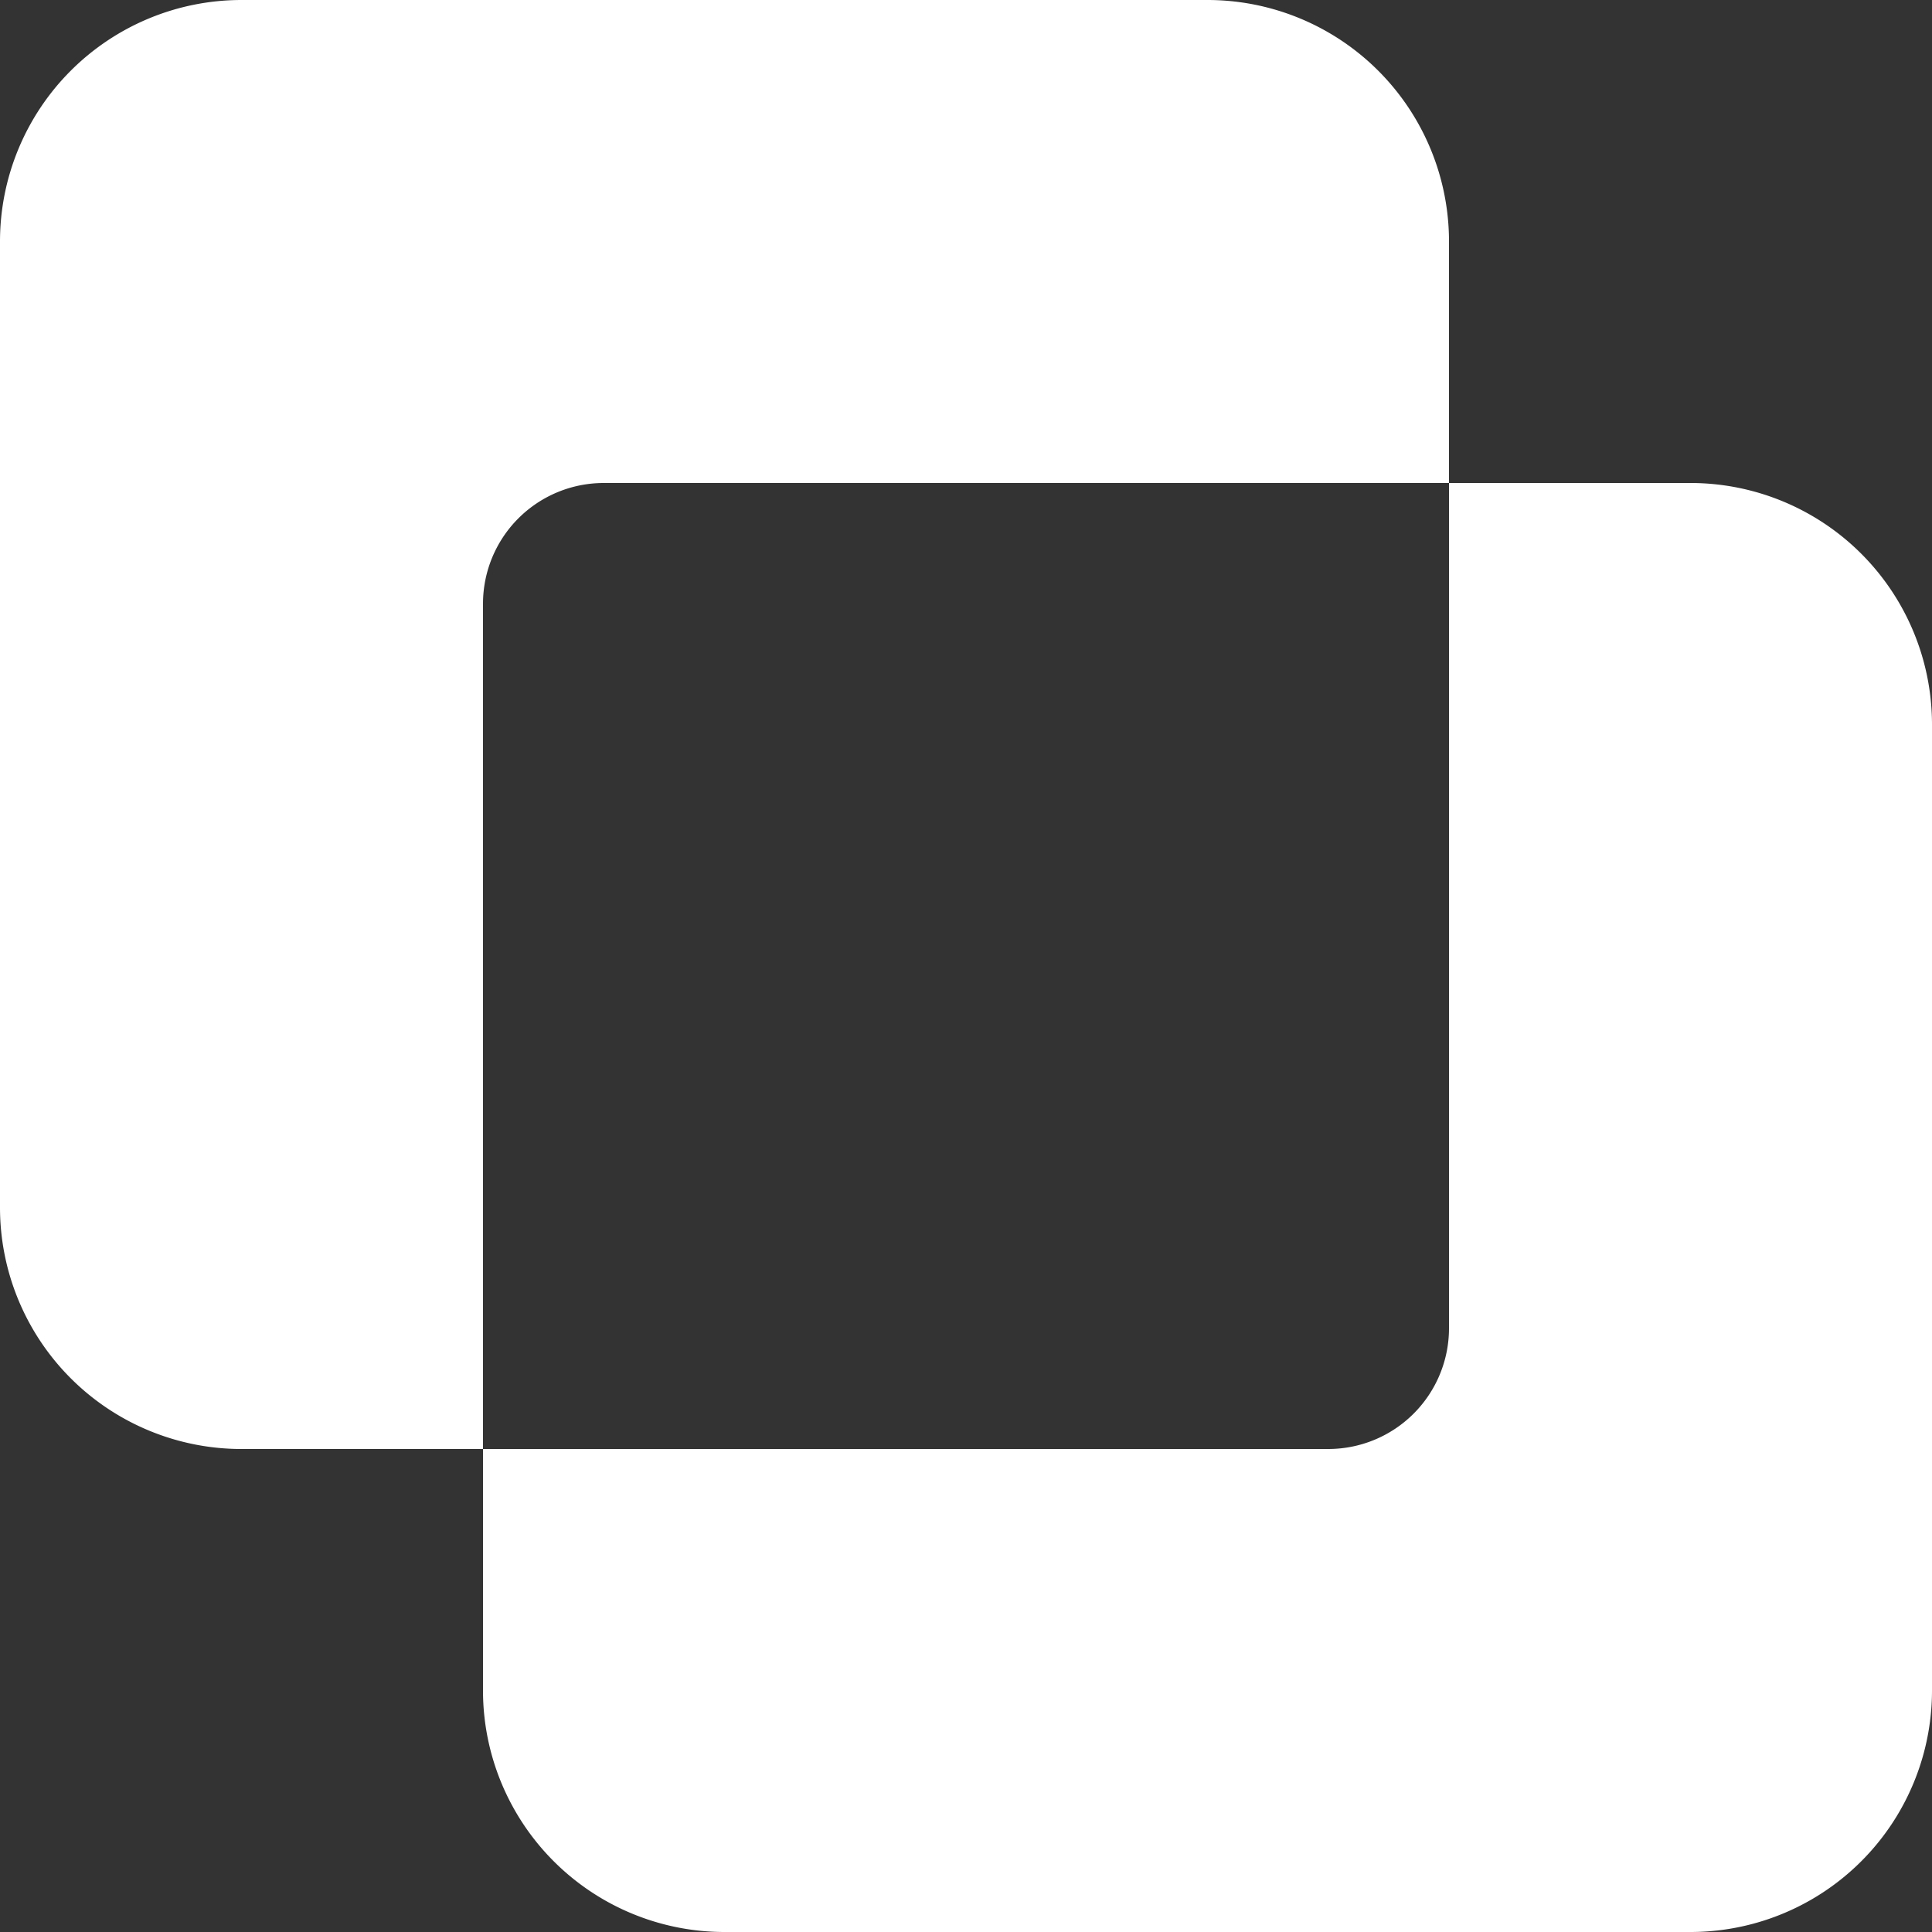 <svg xmlns="http://www.w3.org/2000/svg" width="16" height="16" fill="#ffffff" class="bi bi-exclude" viewBox="0 0 16 16">
  <rect x="0" y="0" width="16" height="16" fill="#333333" stroke="none"/>
  <path d="M0 2a2 2 0 0 1 2-2h8a2 2 0 0 1 2 2v2h2a2 2 0 0 1 2 2v8a2 2 0 0 1-2 2H6a2 2 0 0 1-2-2v-2H2a2 2 0 0 1-2-2zm12 2H5a1 1 0 0 0-1 1v7h7a1 1 0 0 0 1-1z"/>
</svg>